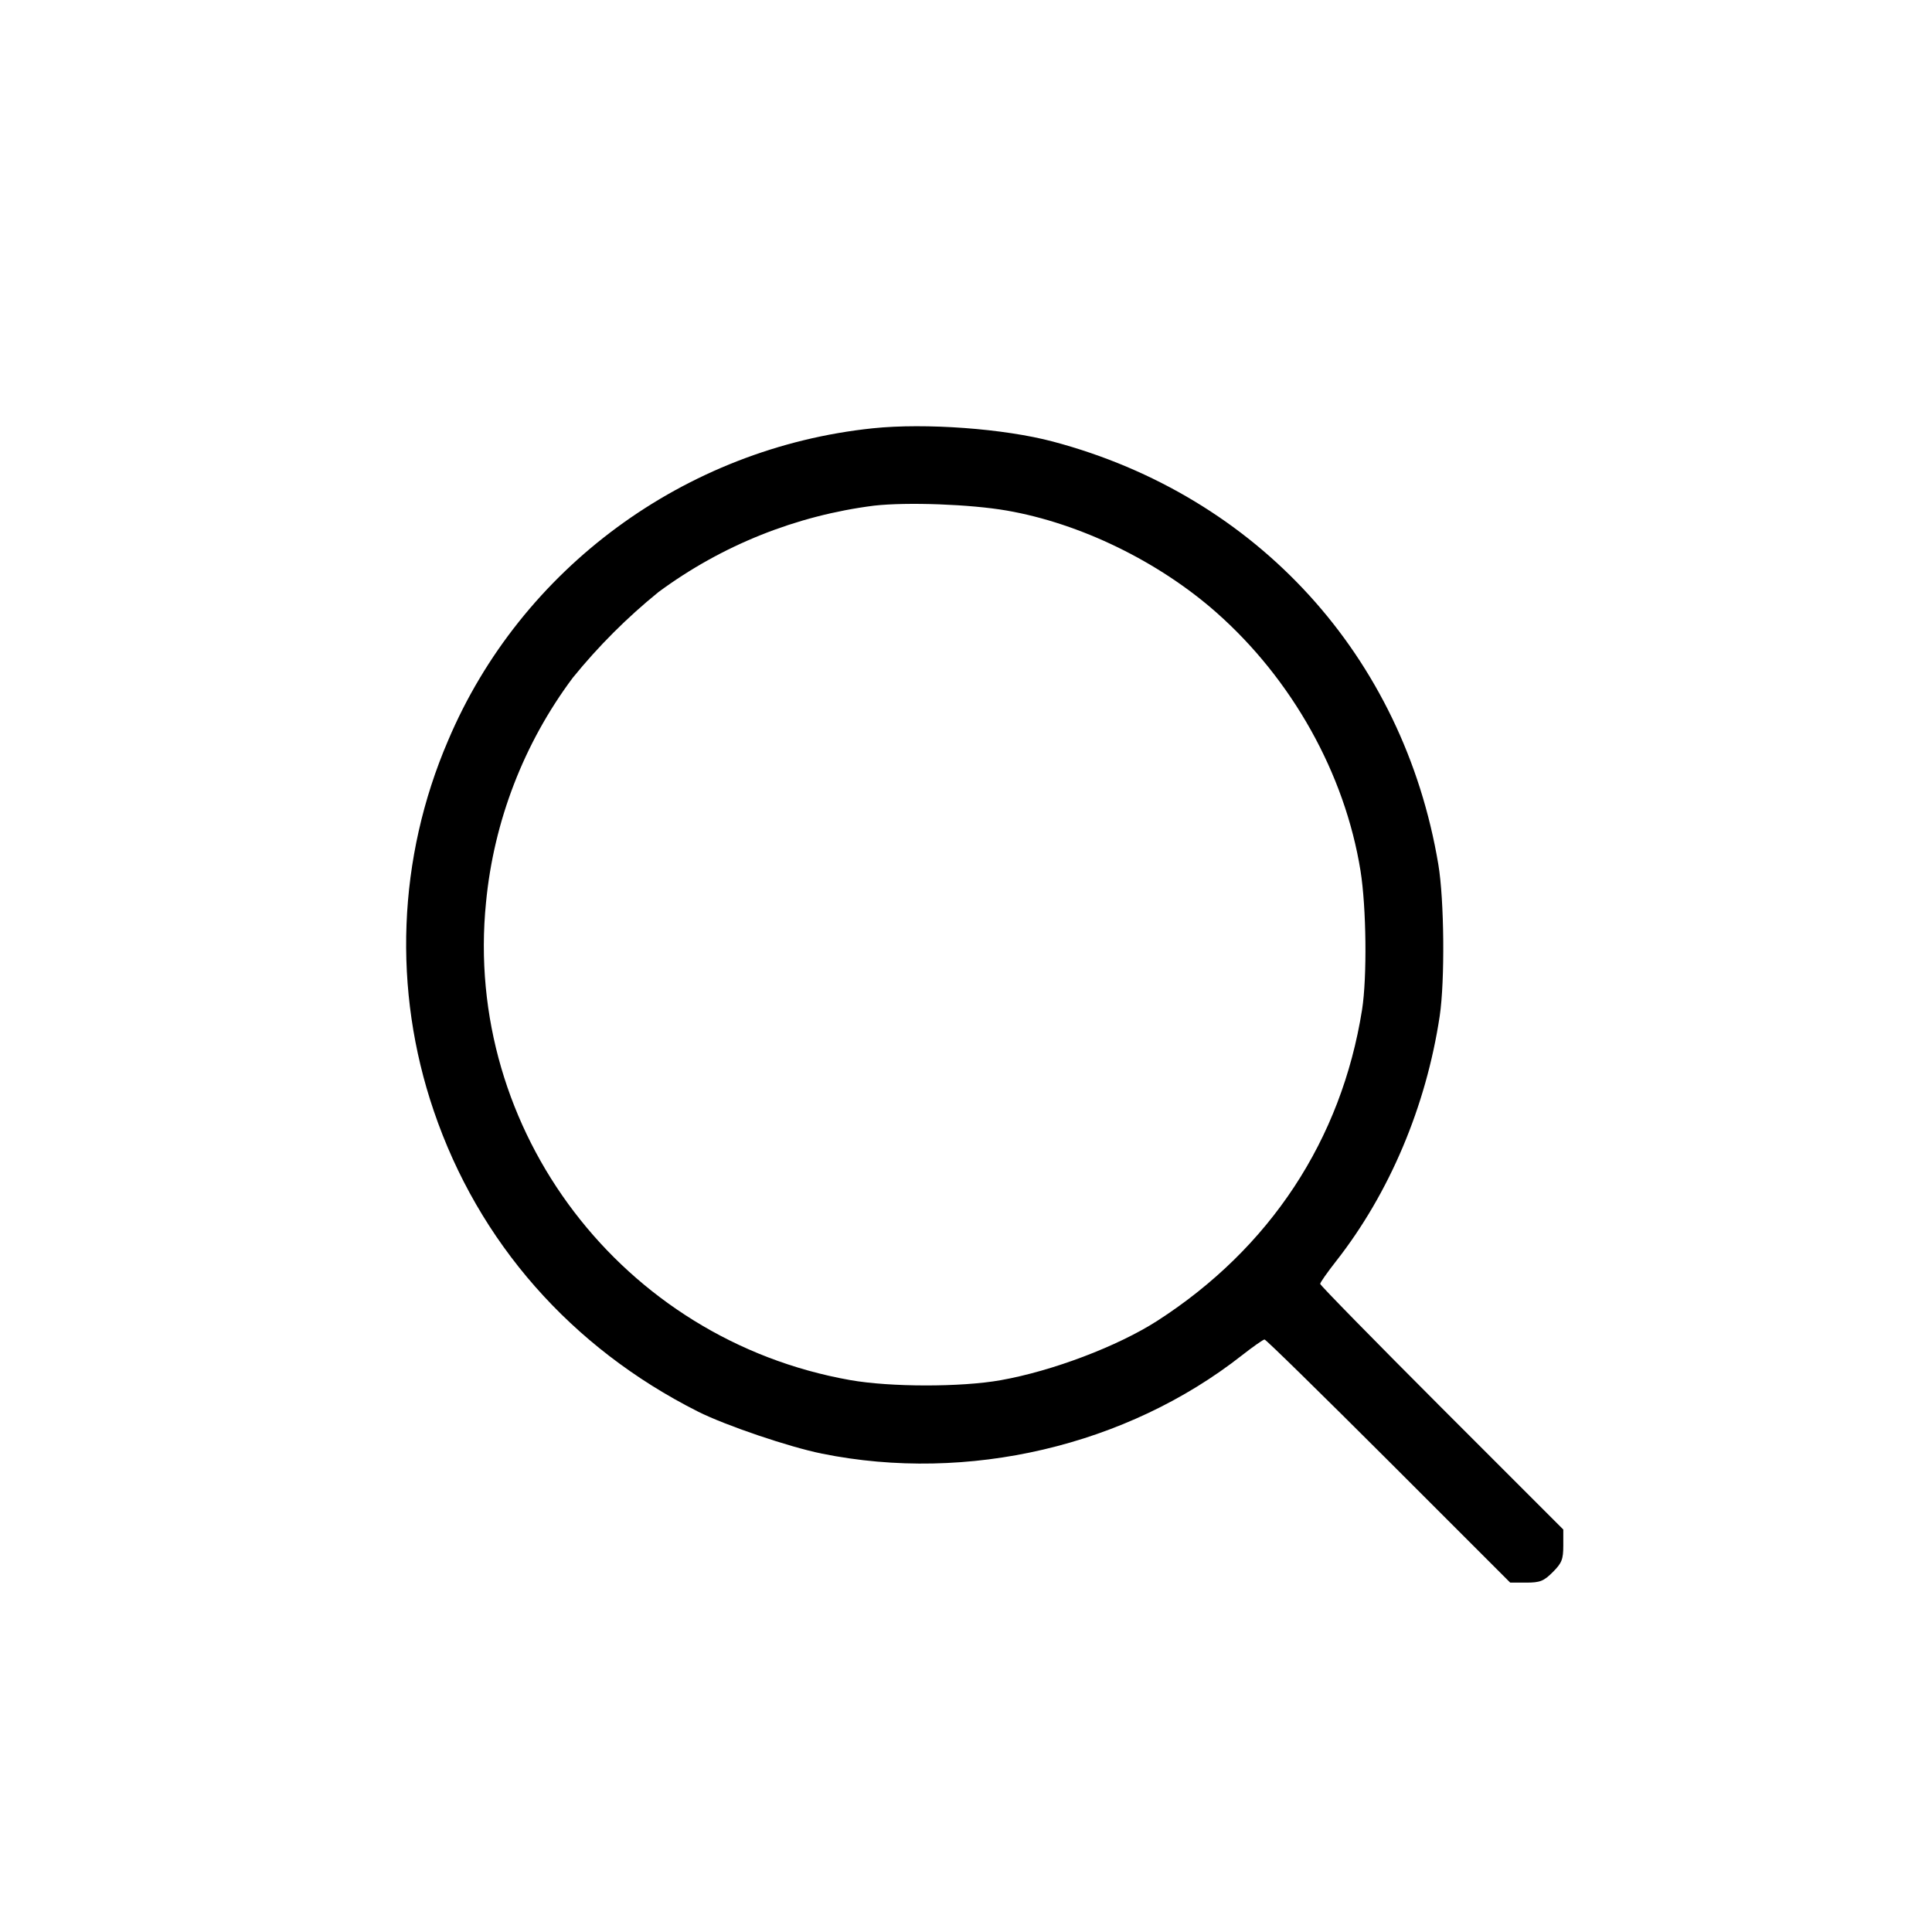 <svg width="25" height="25" viewBox="0 0 25 25" fill="none" xmlns="http://www.w3.org/2000/svg">
<path fill-rule="evenodd" clip-rule="evenodd" d="M11.294 5.542C8.861 5.796 6.741 7.355 5.798 9.583C5.145 11.102 5.079 12.81 5.613 14.375C6.191 16.075 7.391 17.439 9.032 18.266C9.388 18.445 10.21 18.724 10.636 18.81C12.524 19.192 14.578 18.711 16.072 17.537C16.215 17.425 16.346 17.333 16.363 17.333C16.381 17.333 17.103 18.041 17.969 18.906L19.542 20.479H19.749C19.928 20.479 19.976 20.46 20.093 20.343C20.21 20.226 20.229 20.178 20.229 19.999V19.792L18.656 18.219C17.791 17.353 17.083 16.631 17.083 16.613C17.083 16.596 17.175 16.465 17.287 16.322C17.979 15.441 18.454 14.318 18.63 13.146C18.698 12.689 18.689 11.645 18.612 11.186C18.161 8.492 16.269 6.416 13.625 5.714C12.994 5.546 11.975 5.471 11.294 5.542ZM13.029 6.607C13.977 6.772 14.989 7.264 15.737 7.923C16.72 8.79 17.403 10.012 17.605 11.268C17.681 11.744 17.691 12.646 17.625 13.066C17.358 14.749 16.435 16.151 14.976 17.091C14.464 17.42 13.619 17.741 12.947 17.86C12.435 17.951 11.518 17.95 11 17.858C8.053 17.336 5.993 14.633 6.289 11.678C6.39 10.625 6.778 9.619 7.411 8.771C7.742 8.363 8.114 7.991 8.521 7.661C9.34 7.056 10.301 6.671 11.311 6.543C11.74 6.495 12.558 6.525 13.029 6.607Z" fill="black"/>
</svg>
